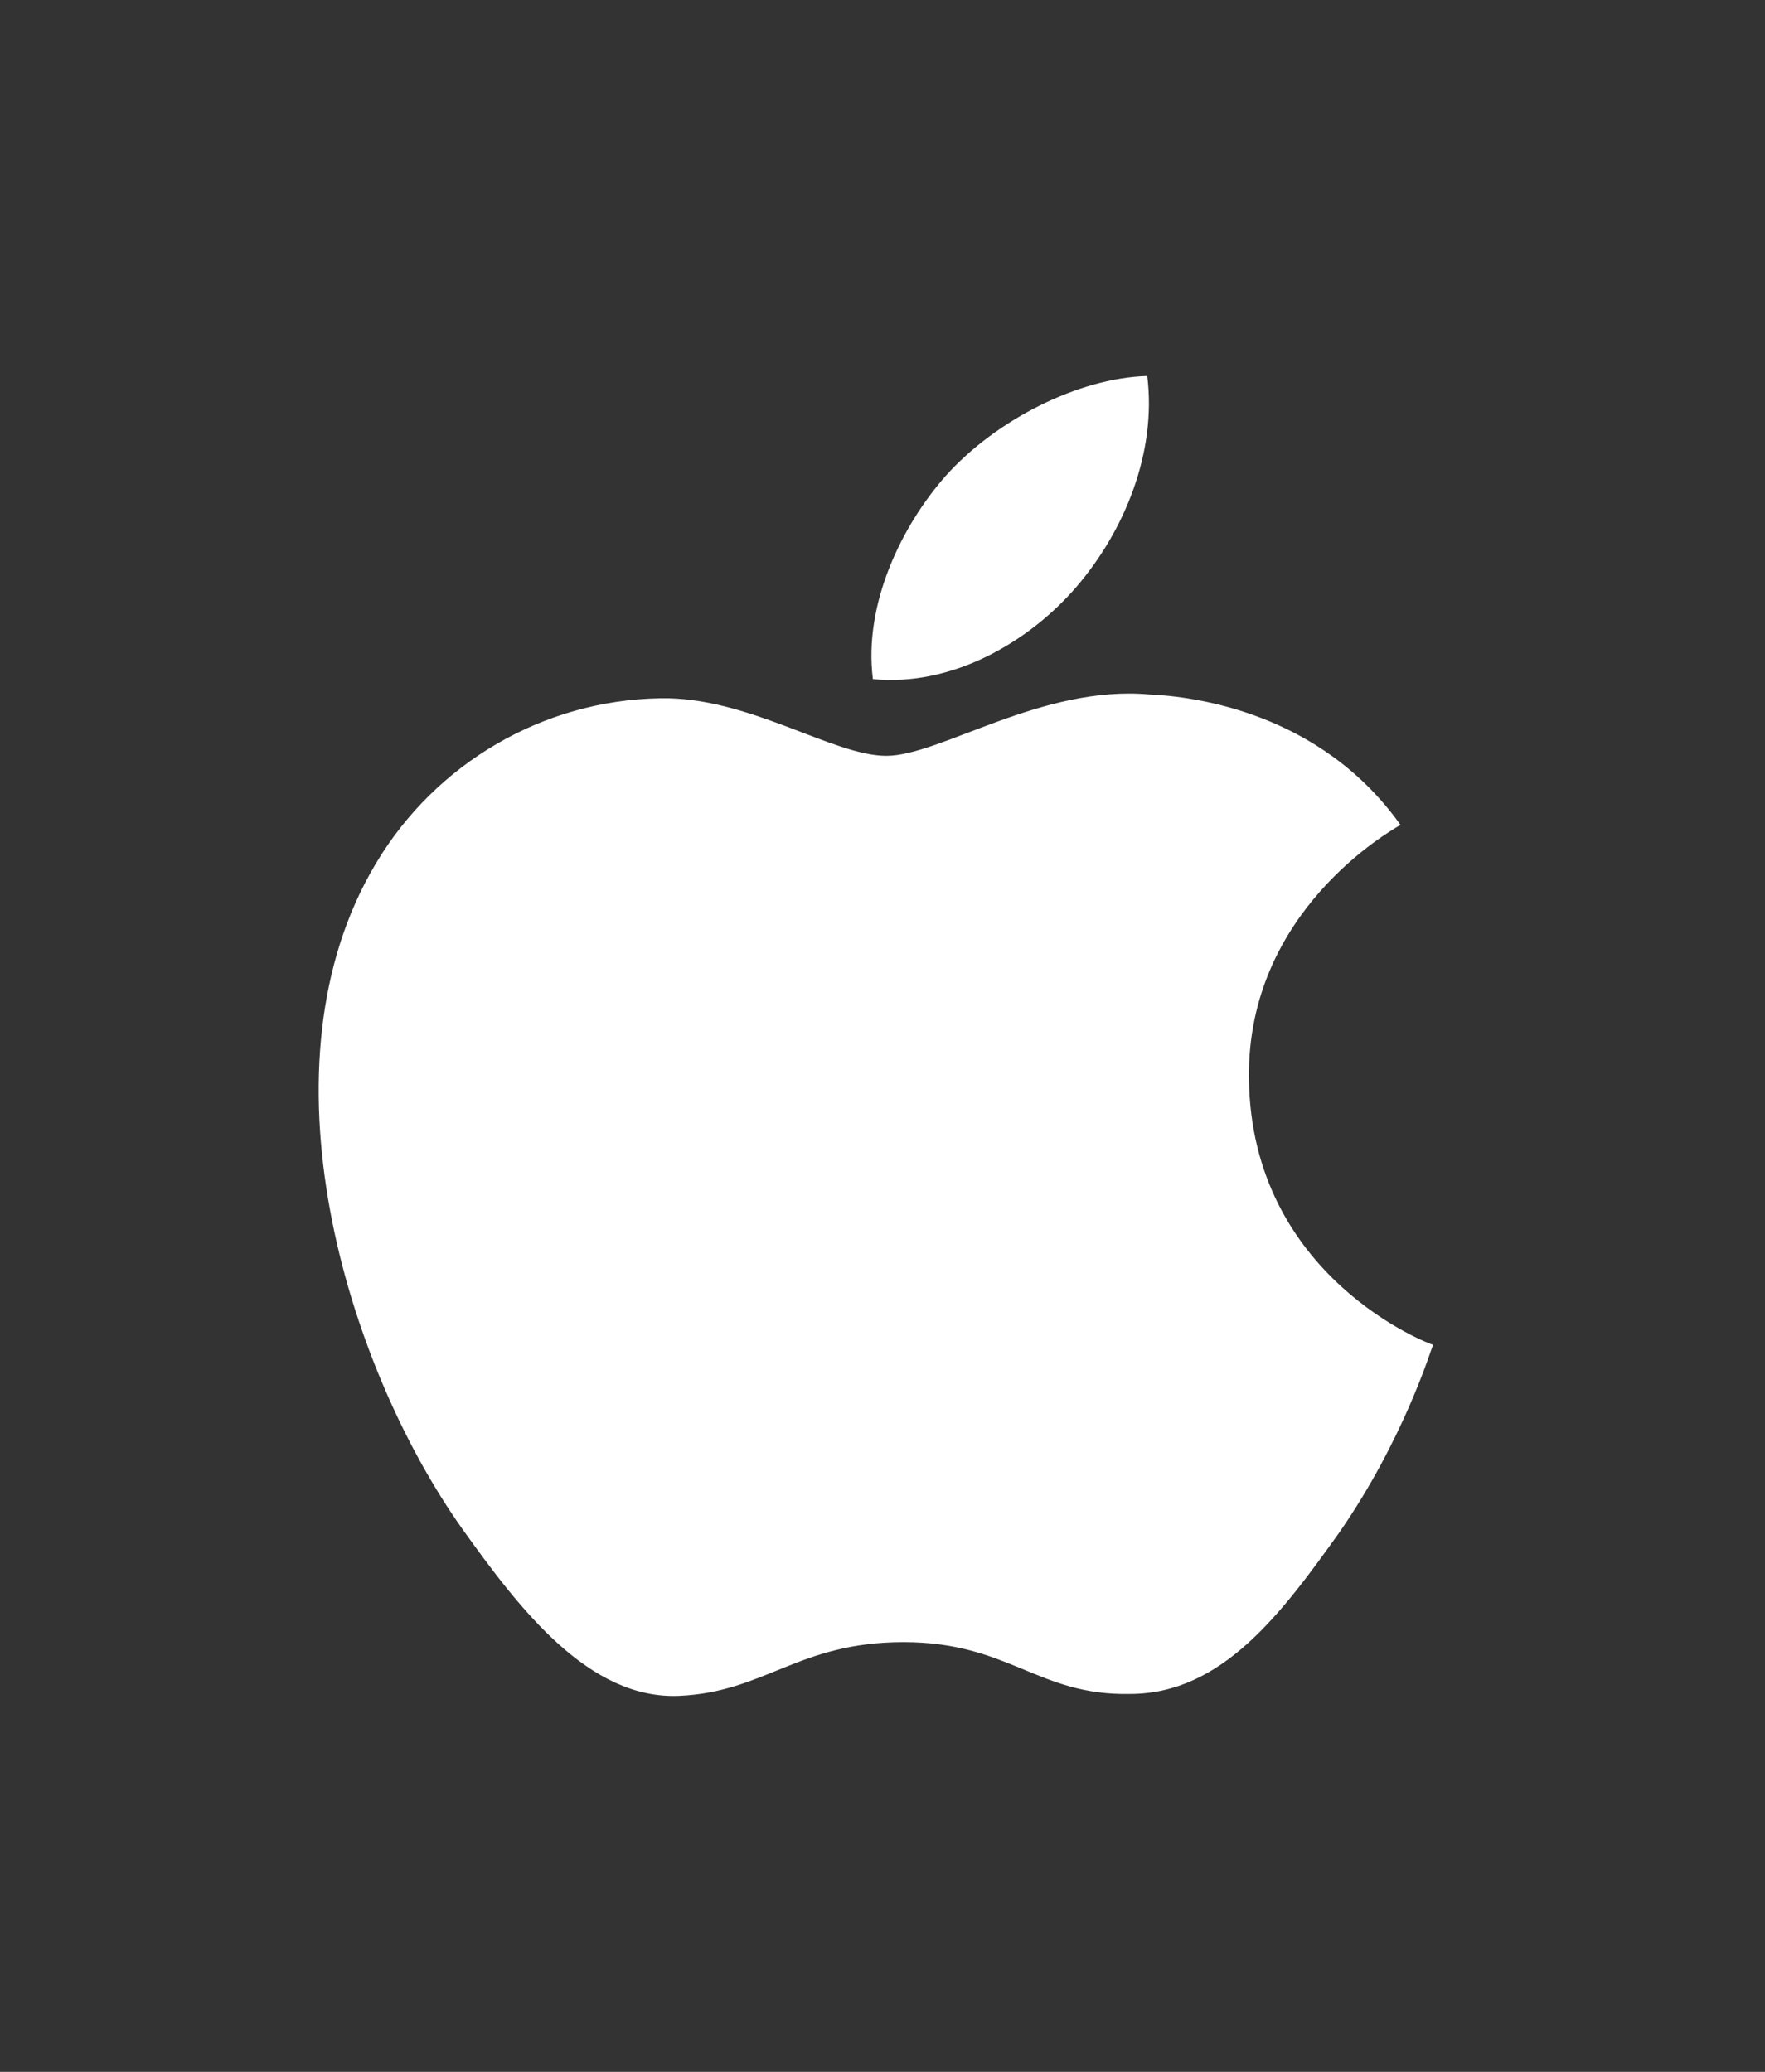 <?xml version="1.0" encoding="utf-8"?>
<!-- Generator: Adobe Illustrator 28.2.0, SVG Export Plug-In . SVG Version: 6.00 Build 0)  -->
<svg version="1.1" id="Layer_1" xmlns="http://www.w3.org/2000/svg" xmlns:xlink="http://www.w3.org/1999/xlink" x="0px" y="0px"
	 viewBox="0 0 92 108" style="enable-background:new 0 0 92 108;" xml:space="preserve">
<rect x="0" y="0" width="92" height="108" fill="#333333" stroke="none"/>
<style type="text/css">
	.st0{fill-rule:evenodd;clip-rule:evenodd;fill:#FFFFFF;}
</style>
<path class="st0" d="M56.1,30.6c2.5-2.9,4.2-7,3.7-11c-3.6,0.1-7.9,2.3-10.5,5.2c-2.3,2.6-4.3,6.7-3.8,10.6
	C49.6,35.8,53.6,33.5,56.1,30.6z M65.1,56.2c0.1,10.4,9.5,13.9,9.6,13.9c-0.1,0.2-1.5,4.9-4.9,9.8c-3,4.2-6.1,8.4-10.9,8.4
	c-4.8,0.1-6.3-2.7-11.8-2.7c-5.5,0-7.2,2.6-11.7,2.8c-4.7,0.2-8.3-4.5-11.3-8.7C18,71.1,13.3,55.5,19.6,45c3.1-5.2,8.7-8.5,14.8-8.6
	c4.6-0.1,9,3,11.8,3c2.8,0,8.1-3.7,13.7-3.2c2.3,0.1,8.9,0.9,13.1,6.8C72.5,43.3,65,47.5,65.1,56.2z"/>
</svg>
